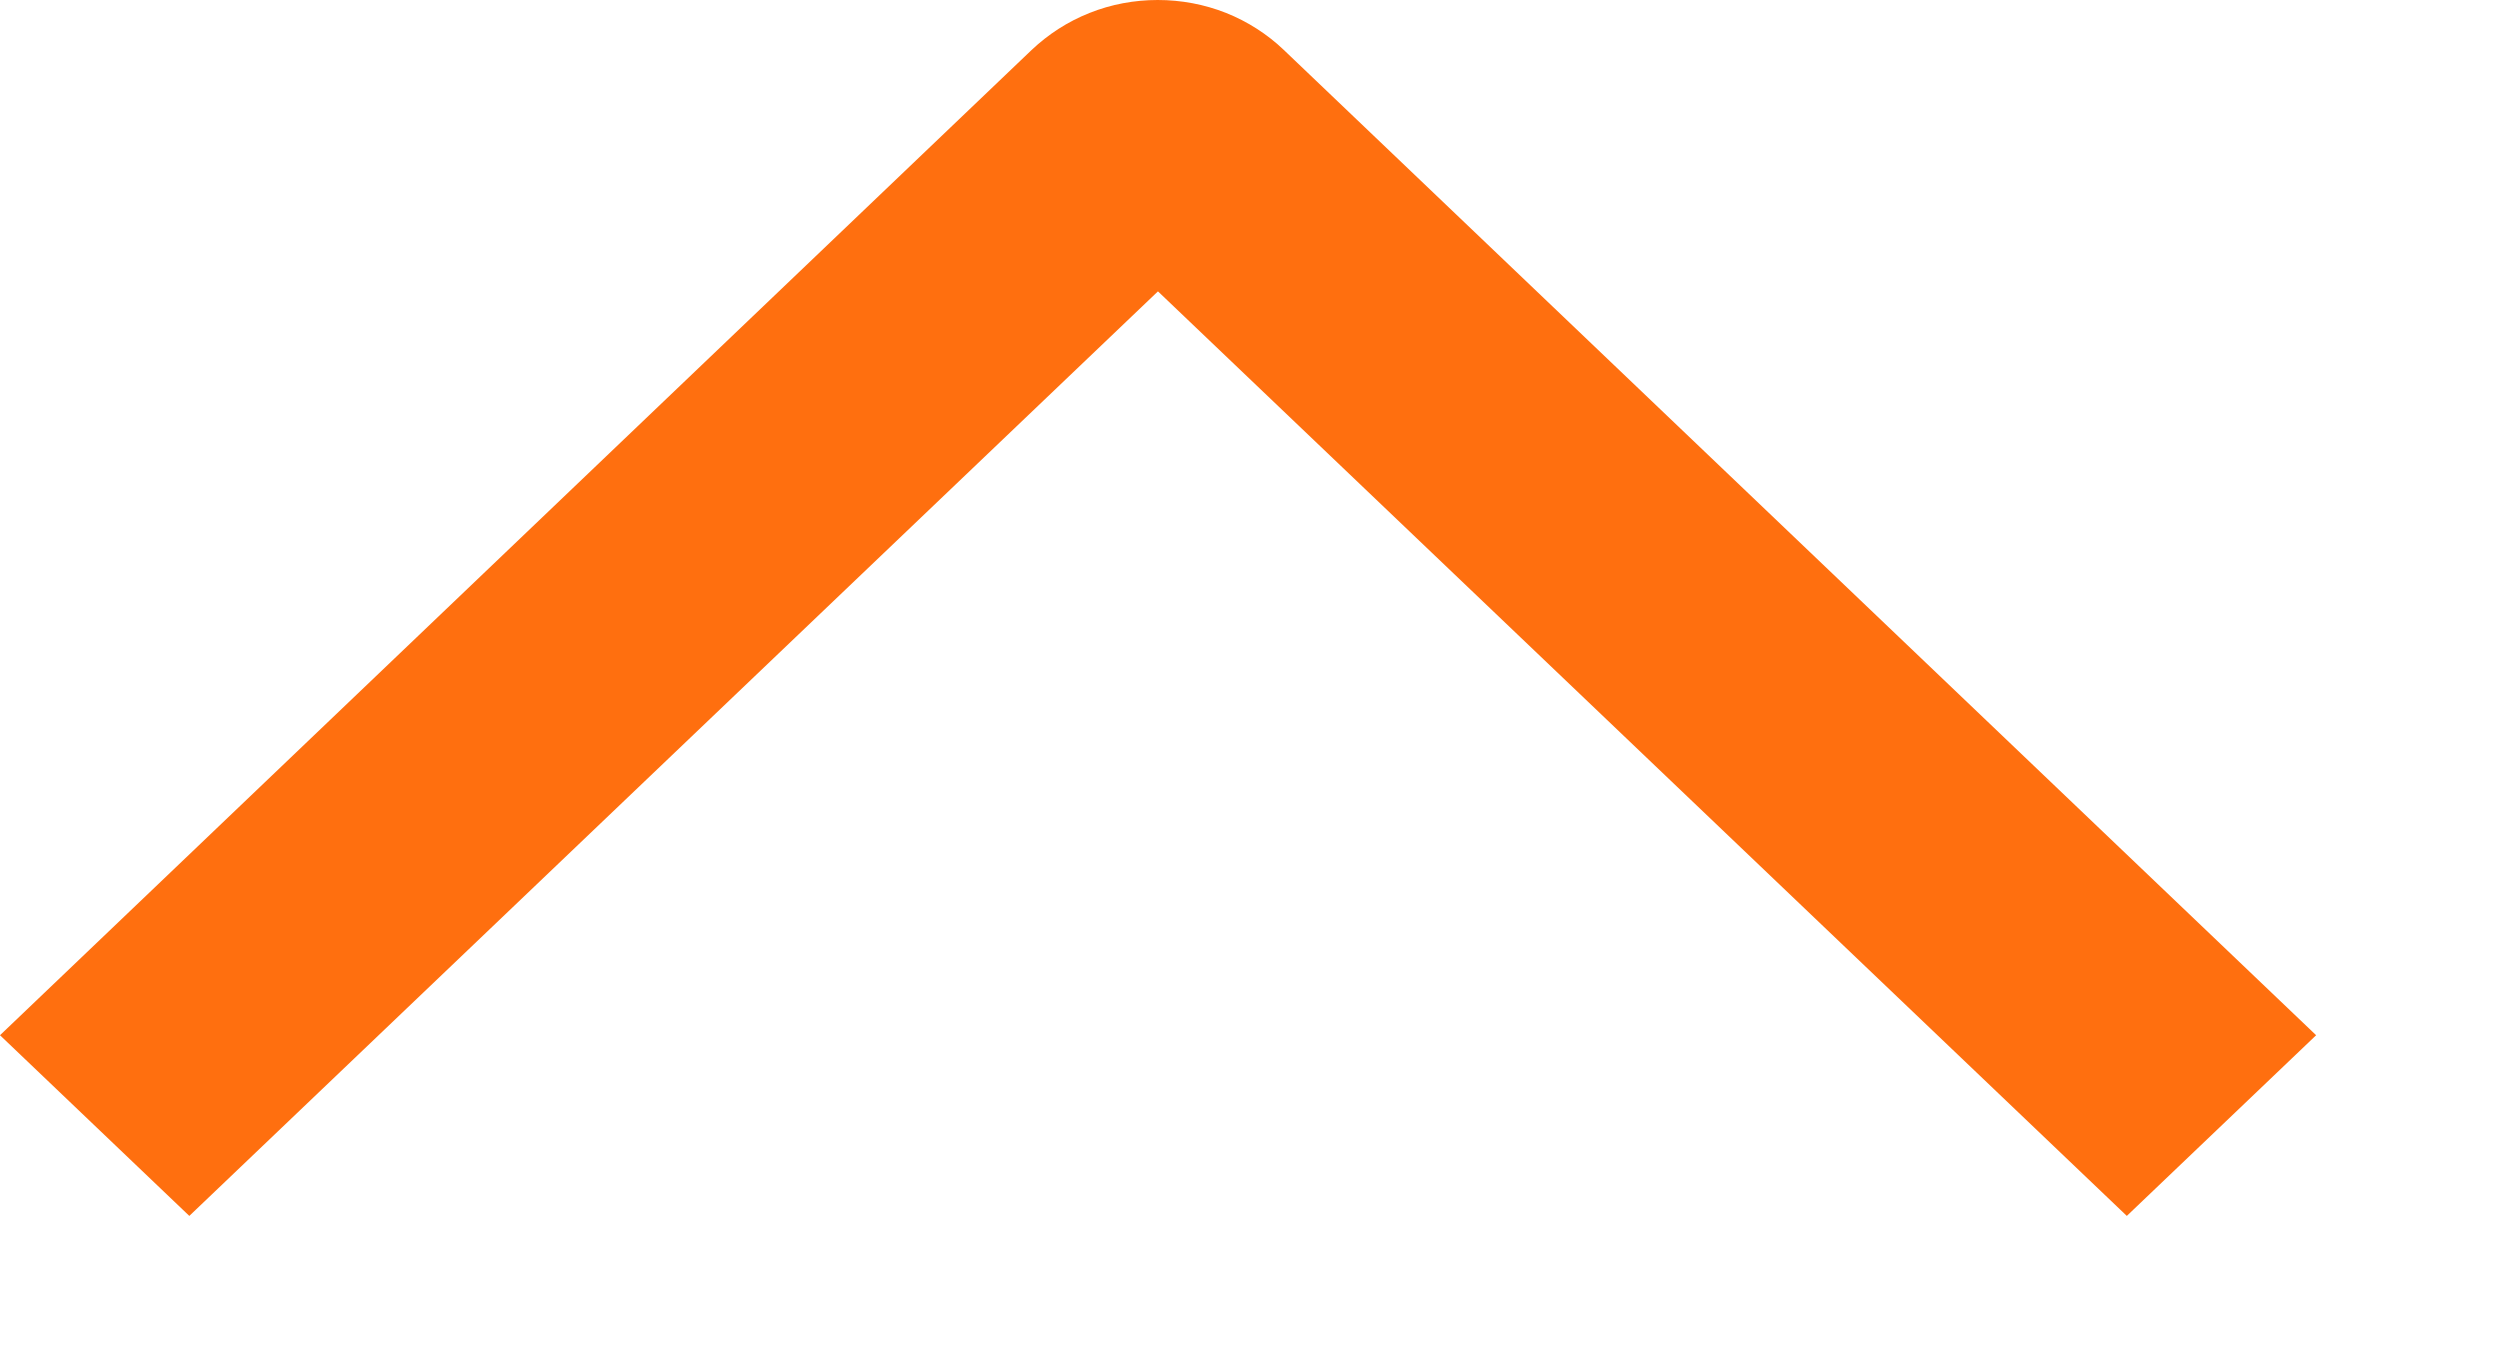 <svg width="11" height="6" viewBox="0 0 11 6" fill="none" xmlns="http://www.w3.org/2000/svg">
<path d="M0.833 5.35L-3.96972e-05 4.555L4.539 0.22C4.612 0.151 4.698 0.095 4.794 0.057C4.889 0.019 4.991 0 5.094 0C5.197 0 5.299 0.019 5.395 0.057C5.49 0.095 5.577 0.151 5.649 0.22L10.191 4.555L9.358 5.35L5.095 1.282L0.833 5.35Z" fill="#FF6F0F"/>
</svg>
